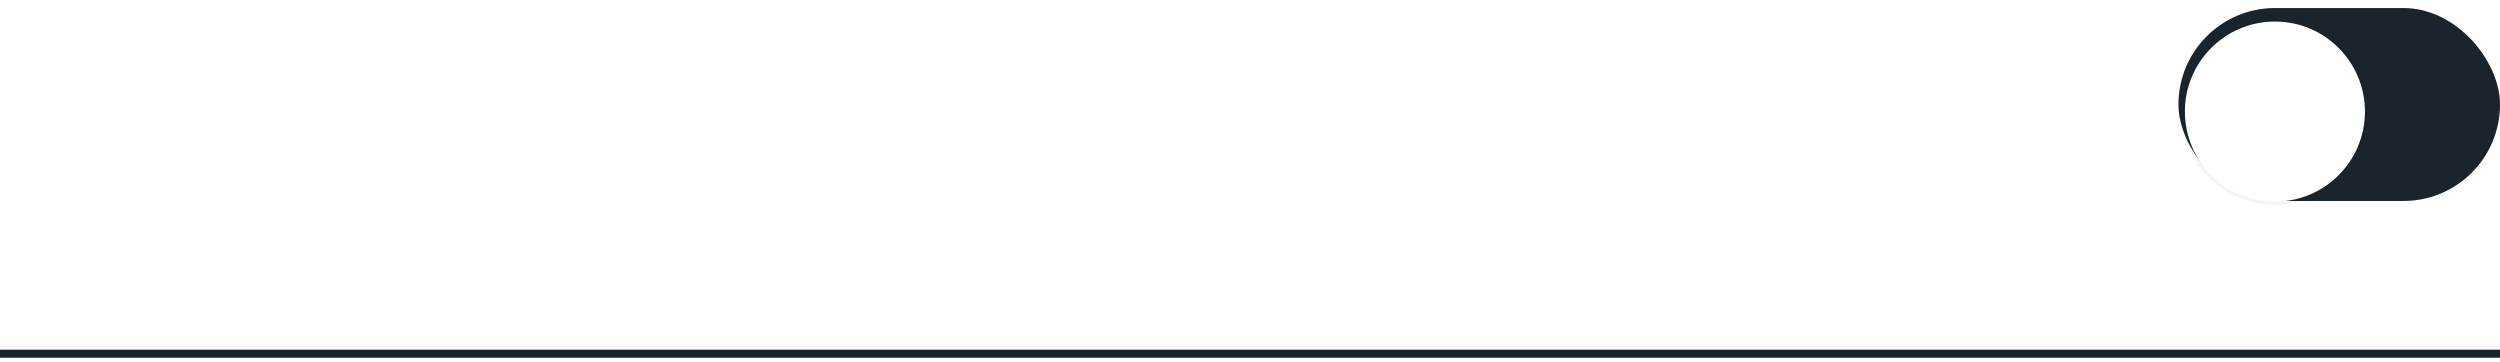<svg width="311" height="45" viewBox="0 0 311 45" fill="none" xmlns="http://www.w3.org/2000/svg">
<path d="M311 44H0" stroke="#1A242D"/>
<rect x="271" y="1" width="40" height="24" rx="12" fill="#1A242D"/>
<g filter="url(#filter0_dd_1_542)">
<path fill-rule="evenodd" clip-rule="evenodd" d="M283 24.2C289.186 24.2 294.2 19.186 294.2 13C294.2 6.814 289.186 1.8 283 1.8C276.814 1.8 271.8 6.814 271.8 13C271.8 19.186 276.814 24.2 283 24.2Z" fill="white"/>
<path d="M283 24.4C289.296 24.4 294.4 19.296 294.4 13C294.4 6.704 289.296 1.6 283 1.6C276.704 1.6 271.6 6.704 271.6 13C271.6 19.296 276.704 24.4 283 24.4Z" stroke="black" stroke-opacity="0.04" stroke-width="0.4"/>
</g>
<path d="M4.519 7.292C5.901 7.292 6.909 7.575 7.544 8.142C8.179 8.708 8.496 9.501 8.496 10.522C8.496 10.986 8.423 11.428 8.276 11.848C8.135 12.263 7.9 12.631 7.573 12.954C7.246 13.271 6.814 13.523 6.277 13.708C5.745 13.894 5.088 13.986 4.307 13.986H3.164V18H1.406V7.292H4.519ZM4.402 8.75H3.164V12.521H4.124C4.675 12.521 5.144 12.458 5.53 12.331C5.916 12.199 6.208 11.992 6.409 11.709C6.609 11.425 6.709 11.052 6.709 10.588C6.709 9.968 6.521 9.506 6.145 9.204C5.774 8.901 5.193 8.75 4.402 8.75ZM14.568 9.738C14.705 9.738 14.854 9.746 15.015 9.76C15.176 9.775 15.315 9.794 15.432 9.819L15.271 11.43C15.168 11.401 15.041 11.379 14.89 11.364C14.744 11.35 14.612 11.342 14.495 11.342C14.187 11.342 13.894 11.394 13.616 11.496C13.337 11.594 13.091 11.745 12.876 11.95C12.661 12.15 12.493 12.402 12.371 12.705C12.248 13.007 12.188 13.359 12.188 13.759V18H10.459V9.892H11.807L12.041 11.32H12.122C12.283 11.032 12.483 10.769 12.722 10.529C12.961 10.29 13.235 10.1 13.543 9.958C13.855 9.812 14.197 9.738 14.568 9.738ZM24.111 13.928C24.111 14.602 24.023 15.2 23.848 15.722C23.672 16.245 23.416 16.686 23.079 17.048C22.742 17.404 22.336 17.678 21.863 17.868C21.389 18.054 20.855 18.146 20.259 18.146C19.702 18.146 19.192 18.054 18.728 17.868C18.264 17.678 17.861 17.404 17.52 17.048C17.183 16.686 16.921 16.245 16.736 15.722C16.55 15.2 16.457 14.602 16.457 13.928C16.457 13.034 16.611 12.277 16.919 11.657C17.231 11.032 17.676 10.556 18.252 10.229C18.828 9.902 19.514 9.738 20.31 9.738C21.057 9.738 21.716 9.902 22.288 10.229C22.859 10.556 23.306 11.032 23.628 11.657C23.95 12.282 24.111 13.039 24.111 13.928ZM18.23 13.928C18.23 14.519 18.301 15.024 18.442 15.444C18.589 15.864 18.814 16.186 19.116 16.411C19.419 16.63 19.81 16.74 20.288 16.74C20.767 16.74 21.157 16.63 21.46 16.411C21.763 16.186 21.985 15.864 22.127 15.444C22.268 15.024 22.339 14.519 22.339 13.928C22.339 13.337 22.268 12.836 22.127 12.426C21.985 12.011 21.763 11.696 21.46 11.481C21.157 11.262 20.764 11.152 20.281 11.152C19.568 11.152 19.048 11.391 18.721 11.87C18.394 12.348 18.23 13.034 18.23 13.928ZM28.403 21.604C27.305 21.604 26.462 21.406 25.877 21.01C25.291 20.615 24.998 20.061 24.998 19.348C24.998 18.85 25.154 18.427 25.466 18.081C25.779 17.739 26.226 17.502 26.807 17.37C26.587 17.273 26.396 17.121 26.235 16.916C26.079 16.706 26.001 16.474 26.001 16.22C26.001 15.918 26.086 15.659 26.257 15.444C26.428 15.229 26.685 15.021 27.026 14.821C26.602 14.641 26.26 14.348 26.001 13.942C25.747 13.532 25.62 13.051 25.62 12.499C25.62 11.914 25.745 11.415 25.994 11.005C26.243 10.59 26.606 10.275 27.085 10.06C27.564 9.841 28.142 9.731 28.821 9.731C28.967 9.731 29.126 9.741 29.297 9.76C29.473 9.775 29.634 9.794 29.78 9.819C29.932 9.838 30.046 9.86 30.125 9.885H32.93V10.844L31.553 11.101C31.685 11.286 31.79 11.498 31.868 11.738C31.946 11.972 31.985 12.229 31.985 12.507C31.985 13.347 31.694 14.008 31.113 14.492C30.537 14.97 29.741 15.21 28.726 15.21C28.481 15.2 28.245 15.18 28.015 15.151C27.839 15.258 27.705 15.378 27.612 15.51C27.52 15.637 27.473 15.781 27.473 15.942C27.473 16.074 27.52 16.181 27.612 16.264C27.705 16.342 27.842 16.401 28.023 16.44C28.208 16.479 28.433 16.498 28.696 16.498H30.095C30.984 16.498 31.663 16.686 32.131 17.062C32.6 17.439 32.834 17.99 32.834 18.718C32.834 19.641 32.454 20.351 31.692 20.849C30.93 21.352 29.834 21.604 28.403 21.604ZM28.469 20.395C29.07 20.395 29.575 20.336 29.985 20.219C30.395 20.102 30.706 19.934 30.916 19.714C31.125 19.499 31.23 19.243 31.23 18.945C31.23 18.681 31.165 18.479 31.033 18.337C30.901 18.195 30.703 18.098 30.439 18.044C30.176 17.99 29.849 17.963 29.458 17.963H28.184C27.866 17.963 27.585 18.012 27.341 18.11C27.097 18.212 26.907 18.359 26.77 18.549C26.638 18.74 26.572 18.969 26.572 19.238C26.572 19.609 26.736 19.895 27.063 20.095C27.395 20.295 27.864 20.395 28.469 20.395ZM28.806 14.082C29.309 14.082 29.683 13.945 29.927 13.671C30.171 13.393 30.293 13.002 30.293 12.499C30.293 11.953 30.166 11.543 29.912 11.269C29.663 10.996 29.292 10.859 28.799 10.859C28.315 10.859 27.947 10.998 27.693 11.276C27.444 11.555 27.319 11.967 27.319 12.514C27.319 13.007 27.444 13.393 27.693 13.671C27.947 13.945 28.318 14.082 28.806 14.082ZM38.518 9.738C38.655 9.738 38.804 9.746 38.965 9.76C39.126 9.775 39.265 9.794 39.382 9.819L39.221 11.43C39.119 11.401 38.992 11.379 38.84 11.364C38.694 11.35 38.562 11.342 38.445 11.342C38.137 11.342 37.844 11.394 37.566 11.496C37.288 11.594 37.041 11.745 36.826 11.95C36.611 12.15 36.443 12.402 36.321 12.705C36.199 13.007 36.138 13.359 36.138 13.759V18H34.409V9.892H35.757L35.991 11.32H36.072C36.233 11.032 36.433 10.769 36.672 10.529C36.912 10.29 37.185 10.1 37.493 9.958C37.805 9.812 38.147 9.738 38.518 9.738ZM44.062 9.738C45.088 9.738 45.862 9.965 46.384 10.419C46.912 10.873 47.175 11.582 47.175 12.543V18H45.952L45.623 16.85H45.564C45.334 17.143 45.098 17.385 44.853 17.575C44.609 17.766 44.326 17.907 44.004 18C43.687 18.098 43.298 18.146 42.839 18.146C42.356 18.146 41.924 18.059 41.543 17.883C41.162 17.702 40.862 17.429 40.642 17.062C40.422 16.696 40.312 16.232 40.312 15.671C40.312 14.836 40.623 14.209 41.243 13.789C41.868 13.369 42.81 13.137 44.07 13.093L45.476 13.041V12.617C45.476 12.055 45.344 11.655 45.081 11.415C44.822 11.176 44.456 11.057 43.982 11.057C43.577 11.057 43.184 11.115 42.803 11.232C42.422 11.35 42.051 11.494 41.69 11.665L41.133 10.449C41.528 10.239 41.977 10.068 42.48 9.936C42.988 9.804 43.516 9.738 44.062 9.738ZM45.469 14.126L44.421 14.162C43.562 14.191 42.959 14.338 42.612 14.602C42.266 14.865 42.092 15.227 42.092 15.685C42.092 16.086 42.212 16.379 42.451 16.564C42.69 16.745 43.005 16.835 43.396 16.835C43.992 16.835 44.485 16.667 44.876 16.33C45.271 15.988 45.469 15.488 45.469 14.829V14.126ZM58.748 9.738C59.656 9.738 60.339 9.973 60.798 10.441C61.262 10.91 61.494 11.662 61.494 12.697V18H59.773V13.005C59.773 12.39 59.653 11.926 59.414 11.613C59.175 11.301 58.811 11.145 58.323 11.145C57.639 11.145 57.146 11.364 56.843 11.804C56.545 12.238 56.397 12.871 56.397 13.701V18H54.675V13.005C54.675 12.595 54.622 12.253 54.514 11.979C54.412 11.701 54.253 11.494 54.038 11.357C53.823 11.215 53.552 11.145 53.225 11.145C52.752 11.145 52.373 11.252 52.09 11.467C51.812 11.682 51.611 11.999 51.489 12.419C51.367 12.834 51.306 13.344 51.306 13.95V18H49.585V9.892H50.925L51.167 10.983H51.262C51.428 10.7 51.633 10.468 51.877 10.288C52.127 10.102 52.402 9.965 52.705 9.877C53.008 9.785 53.323 9.738 53.65 9.738C54.255 9.738 54.766 9.846 55.181 10.06C55.596 10.271 55.906 10.593 56.111 11.027H56.243C56.497 10.588 56.851 10.263 57.305 10.053C57.759 9.843 58.24 9.738 58.748 9.738ZM76.904 18H74.744L69.499 9.453H69.434C69.453 9.741 69.47 10.046 69.485 10.368C69.504 10.69 69.519 11.023 69.529 11.364C69.543 11.706 69.556 12.053 69.565 12.404V18H67.969V7.292H70.115L75.352 15.781H75.403C75.393 15.532 75.381 15.246 75.366 14.924C75.352 14.602 75.337 14.27 75.322 13.928C75.312 13.581 75.305 13.247 75.3 12.924V7.292H76.904V18ZM86.719 13.928C86.719 14.602 86.631 15.2 86.455 15.722C86.279 16.245 86.023 16.686 85.686 17.048C85.349 17.404 84.944 17.678 84.47 17.868C83.997 18.054 83.462 18.146 82.866 18.146C82.31 18.146 81.799 18.054 81.335 17.868C80.872 17.678 80.469 17.404 80.127 17.048C79.79 16.686 79.529 16.245 79.343 15.722C79.158 15.2 79.065 14.602 79.065 13.928C79.065 13.034 79.219 12.277 79.526 11.657C79.839 11.032 80.283 10.556 80.859 10.229C81.436 9.902 82.122 9.738 82.918 9.738C83.665 9.738 84.324 9.902 84.895 10.229C85.466 10.556 85.913 11.032 86.235 11.657C86.558 12.282 86.719 13.039 86.719 13.928ZM80.837 13.928C80.837 14.519 80.908 15.024 81.05 15.444C81.196 15.864 81.421 16.186 81.724 16.411C82.026 16.63 82.417 16.74 82.895 16.74C83.374 16.74 83.765 16.63 84.067 16.411C84.37 16.186 84.592 15.864 84.734 15.444C84.876 15.024 84.946 14.519 84.946 13.928C84.946 13.337 84.876 12.836 84.734 12.426C84.592 12.011 84.37 11.696 84.067 11.481C83.765 11.262 83.372 11.152 82.888 11.152C82.175 11.152 81.655 11.391 81.328 11.87C81.001 12.348 80.837 13.034 80.837 13.928ZM91.714 16.755C91.939 16.755 92.161 16.735 92.38 16.696C92.6 16.652 92.8 16.601 92.981 16.543V17.846C92.79 17.929 92.544 18 92.241 18.059C91.939 18.117 91.624 18.146 91.296 18.146C90.837 18.146 90.425 18.071 90.059 17.919C89.692 17.763 89.402 17.497 89.187 17.121C88.972 16.745 88.865 16.225 88.865 15.561V11.203H87.759V10.434L88.945 9.826L89.509 8.09H90.593V9.892H92.915V11.203H90.593V15.539C90.593 15.949 90.696 16.254 90.901 16.455C91.106 16.655 91.377 16.755 91.714 16.755ZM96.35 9.892V18H94.629V9.892H96.35ZM95.501 6.787C95.764 6.787 95.991 6.857 96.182 6.999C96.377 7.141 96.475 7.385 96.475 7.731C96.475 8.073 96.377 8.317 96.182 8.464C95.991 8.605 95.764 8.676 95.501 8.676C95.227 8.676 94.995 8.605 94.805 8.464C94.619 8.317 94.526 8.073 94.526 7.731C94.526 7.385 94.619 7.141 94.805 6.999C94.995 6.857 95.227 6.787 95.501 6.787ZM102.869 11.203H100.898V18H99.177V11.203H97.852V10.376L99.177 9.87V9.306C99.177 8.618 99.285 8.071 99.499 7.666C99.719 7.26 100.032 6.97 100.437 6.794C100.847 6.613 101.335 6.523 101.902 6.523C102.273 6.523 102.612 6.555 102.92 6.618C103.228 6.677 103.486 6.745 103.696 6.823L103.25 8.127C103.083 8.073 102.898 8.024 102.693 7.98C102.488 7.932 102.268 7.907 102.034 7.907C101.643 7.907 101.355 8.029 101.169 8.273C100.989 8.518 100.898 8.874 100.898 9.343V9.892H102.869V11.203ZM105.967 9.892V18H104.246V9.892H105.967ZM105.117 6.787C105.381 6.787 105.608 6.857 105.798 6.999C105.994 7.141 106.091 7.385 106.091 7.731C106.091 8.073 105.994 8.317 105.798 8.464C105.608 8.605 105.381 8.676 105.117 8.676C104.844 8.676 104.612 8.605 104.421 8.464C104.236 8.317 104.143 8.073 104.143 7.731C104.143 7.385 104.236 7.141 104.421 6.999C104.612 6.857 104.844 6.787 105.117 6.787ZM111.694 18.146C110.928 18.146 110.264 17.998 109.702 17.7C109.141 17.402 108.708 16.945 108.406 16.33C108.103 15.715 107.952 14.934 107.952 13.986C107.952 13 108.118 12.194 108.45 11.569C108.782 10.944 109.241 10.483 109.827 10.185C110.417 9.887 111.094 9.738 111.855 9.738C112.339 9.738 112.776 9.787 113.167 9.885C113.562 9.978 113.896 10.092 114.17 10.229L113.657 11.606C113.359 11.484 113.054 11.381 112.742 11.298C112.429 11.215 112.129 11.174 111.841 11.174C111.367 11.174 110.972 11.279 110.654 11.489C110.342 11.699 110.107 12.011 109.951 12.426C109.8 12.841 109.724 13.356 109.724 13.972C109.724 14.567 109.802 15.07 109.958 15.48C110.115 15.886 110.347 16.193 110.654 16.403C110.962 16.608 111.34 16.711 111.79 16.711C112.234 16.711 112.632 16.657 112.983 16.55C113.335 16.442 113.667 16.303 113.979 16.132V17.627C113.672 17.802 113.342 17.932 112.991 18.015C112.639 18.102 112.207 18.146 111.694 18.146ZM119.062 9.738C120.088 9.738 120.862 9.965 121.384 10.419C121.912 10.873 122.175 11.582 122.175 12.543V18H120.952L120.623 16.85H120.564C120.334 17.143 120.098 17.385 119.854 17.575C119.609 17.766 119.326 17.907 119.004 18C118.687 18.098 118.298 18.146 117.839 18.146C117.356 18.146 116.924 18.059 116.543 17.883C116.162 17.702 115.862 17.429 115.642 17.062C115.422 16.696 115.312 16.232 115.312 15.671C115.312 14.836 115.623 14.209 116.243 13.789C116.868 13.369 117.81 13.137 119.07 13.093L120.476 13.041V12.617C120.476 12.055 120.344 11.655 120.081 11.415C119.822 11.176 119.456 11.057 118.982 11.057C118.577 11.057 118.184 11.115 117.803 11.232C117.422 11.35 117.051 11.494 116.689 11.665L116.133 10.449C116.528 10.239 116.978 10.068 117.48 9.936C117.988 9.804 118.516 9.738 119.062 9.738ZM120.469 14.126L119.421 14.162C118.562 14.191 117.959 14.338 117.612 14.602C117.266 14.865 117.092 15.227 117.092 15.685C117.092 16.086 117.212 16.379 117.451 16.564C117.69 16.745 118.005 16.835 118.396 16.835C118.992 16.835 119.485 16.667 119.875 16.33C120.271 15.988 120.469 15.488 120.469 14.829V14.126ZM127.603 16.755C127.827 16.755 128.049 16.735 128.269 16.696C128.489 16.652 128.689 16.601 128.87 16.543V17.846C128.679 17.929 128.433 18 128.13 18.059C127.827 18.117 127.512 18.146 127.185 18.146C126.726 18.146 126.313 18.071 125.947 17.919C125.581 17.763 125.291 17.497 125.076 17.121C124.861 16.745 124.753 16.225 124.753 15.561V11.203H123.647V10.434L124.834 9.826L125.398 8.09H126.482V9.892H128.804V11.203H126.482V15.539C126.482 15.949 126.584 16.254 126.79 16.455C126.995 16.655 127.266 16.755 127.603 16.755ZM132.239 9.892V18H130.518V9.892H132.239ZM131.389 6.787C131.653 6.787 131.88 6.857 132.07 6.999C132.266 7.141 132.363 7.385 132.363 7.731C132.363 8.073 132.266 8.317 132.07 8.464C131.88 8.605 131.653 8.676 131.389 8.676C131.116 8.676 130.884 8.605 130.693 8.464C130.508 8.317 130.415 8.073 130.415 7.731C130.415 7.385 130.508 7.141 130.693 6.999C130.884 6.857 131.116 6.787 131.389 6.787ZM141.885 13.928C141.885 14.602 141.797 15.2 141.621 15.722C141.445 16.245 141.189 16.686 140.852 17.048C140.515 17.404 140.11 17.678 139.636 17.868C139.163 18.054 138.628 18.146 138.032 18.146C137.476 18.146 136.965 18.054 136.501 17.868C136.038 17.678 135.635 17.404 135.293 17.048C134.956 16.686 134.695 16.245 134.509 15.722C134.324 15.2 134.231 14.602 134.231 13.928C134.231 13.034 134.385 12.277 134.692 11.657C135.005 11.032 135.449 10.556 136.025 10.229C136.602 9.902 137.288 9.738 138.083 9.738C138.831 9.738 139.49 9.902 140.061 10.229C140.632 10.556 141.079 11.032 141.401 11.657C141.724 12.282 141.885 13.039 141.885 13.928ZM136.003 13.928C136.003 14.519 136.074 15.024 136.216 15.444C136.362 15.864 136.587 16.186 136.89 16.411C137.192 16.63 137.583 16.74 138.062 16.74C138.54 16.74 138.931 16.63 139.233 16.411C139.536 16.186 139.758 15.864 139.9 15.444C140.042 15.024 140.112 14.519 140.112 13.928C140.112 13.337 140.042 12.836 139.9 12.426C139.758 12.011 139.536 11.696 139.233 11.481C138.931 11.262 138.538 11.152 138.054 11.152C137.341 11.152 136.821 11.391 136.494 11.87C136.167 12.348 136.003 13.034 136.003 13.928ZM148.088 9.738C149.001 9.738 149.712 9.975 150.22 10.449C150.732 10.918 150.989 11.672 150.989 12.712V18H149.268V13.034C149.268 12.404 149.138 11.933 148.879 11.621C148.621 11.303 148.22 11.145 147.678 11.145C146.892 11.145 146.345 11.386 146.038 11.87C145.735 12.353 145.583 13.054 145.583 13.972V18H143.862V9.892H145.203L145.444 10.991H145.54C145.715 10.707 145.933 10.476 146.191 10.295C146.455 10.109 146.748 9.97 147.07 9.877C147.397 9.785 147.737 9.738 148.088 9.738ZM158.848 15.685C158.848 16.218 158.718 16.667 158.459 17.033C158.201 17.399 157.822 17.678 157.324 17.868C156.831 18.054 156.226 18.146 155.508 18.146C154.941 18.146 154.453 18.105 154.043 18.022C153.638 17.944 153.254 17.822 152.893 17.656V16.169C153.279 16.35 153.711 16.506 154.189 16.638C154.673 16.77 155.129 16.835 155.559 16.835C156.125 16.835 156.533 16.748 156.782 16.572C157.031 16.391 157.156 16.152 157.156 15.854C157.156 15.678 157.104 15.522 157.002 15.385C156.904 15.244 156.719 15.1 156.445 14.953C156.177 14.802 155.781 14.621 155.259 14.411C154.746 14.206 154.314 14.001 153.962 13.796C153.611 13.591 153.345 13.344 153.164 13.056C152.983 12.763 152.893 12.39 152.893 11.935C152.893 11.218 153.176 10.673 153.743 10.302C154.314 9.926 155.068 9.738 156.006 9.738C156.504 9.738 156.973 9.79 157.412 9.892C157.856 9.99 158.291 10.134 158.716 10.324L158.174 11.621C157.808 11.46 157.439 11.328 157.068 11.225C156.702 11.118 156.328 11.064 155.947 11.064C155.503 11.064 155.164 11.132 154.929 11.269C154.7 11.406 154.585 11.601 154.585 11.855C154.585 12.045 154.641 12.207 154.753 12.338C154.866 12.47 155.059 12.602 155.332 12.734C155.61 12.866 155.996 13.029 156.489 13.225C156.973 13.41 157.39 13.605 157.742 13.81C158.098 14.011 158.372 14.257 158.562 14.55C158.752 14.843 158.848 15.222 158.848 15.685Z" fill="white"/>
<defs>
<filter id="filter0_dd_1_542" x="269.8" y="0.6" width="26.4" height="26.4" filterUnits="userSpaceOnUse" color-interpolation-filters="sRGB">
<feFlood flood-opacity="0" result="BackgroundImageFix"/>
<feColorMatrix in="SourceAlpha" type="matrix" values="0 0 0 0 0 0 0 0 0 0 0 0 0 0 0 0 0 0 127 0" result="hardAlpha"/>
<feOffset dy="0.8"/>
<feGaussianBlur stdDeviation="0.8"/>
<feColorMatrix type="matrix" values="0 0 0 0 0 0 0 0 0 0 0 0 0 0 0 0 0 0 0.2 0"/>
<feBlend mode="normal" in2="BackgroundImageFix" result="effect1_dropShadow_1_542"/>
<feColorMatrix in="SourceAlpha" type="matrix" values="0 0 0 0 0 0 0 0 0 0 0 0 0 0 0 0 0 0 127 0" result="hardAlpha"/>
<feOffset dy="0.08"/>
<feGaussianBlur stdDeviation="0.12"/>
<feColorMatrix type="matrix" values="0 0 0 0 0 0 0 0 0 0 0 0 0 0 0 0 0 0 0.1 0"/>
<feBlend mode="normal" in2="effect1_dropShadow_1_542" result="effect2_dropShadow_1_542"/>
<feBlend mode="normal" in="SourceGraphic" in2="effect2_dropShadow_1_542" result="shape"/>
</filter>
</defs>
</svg>
